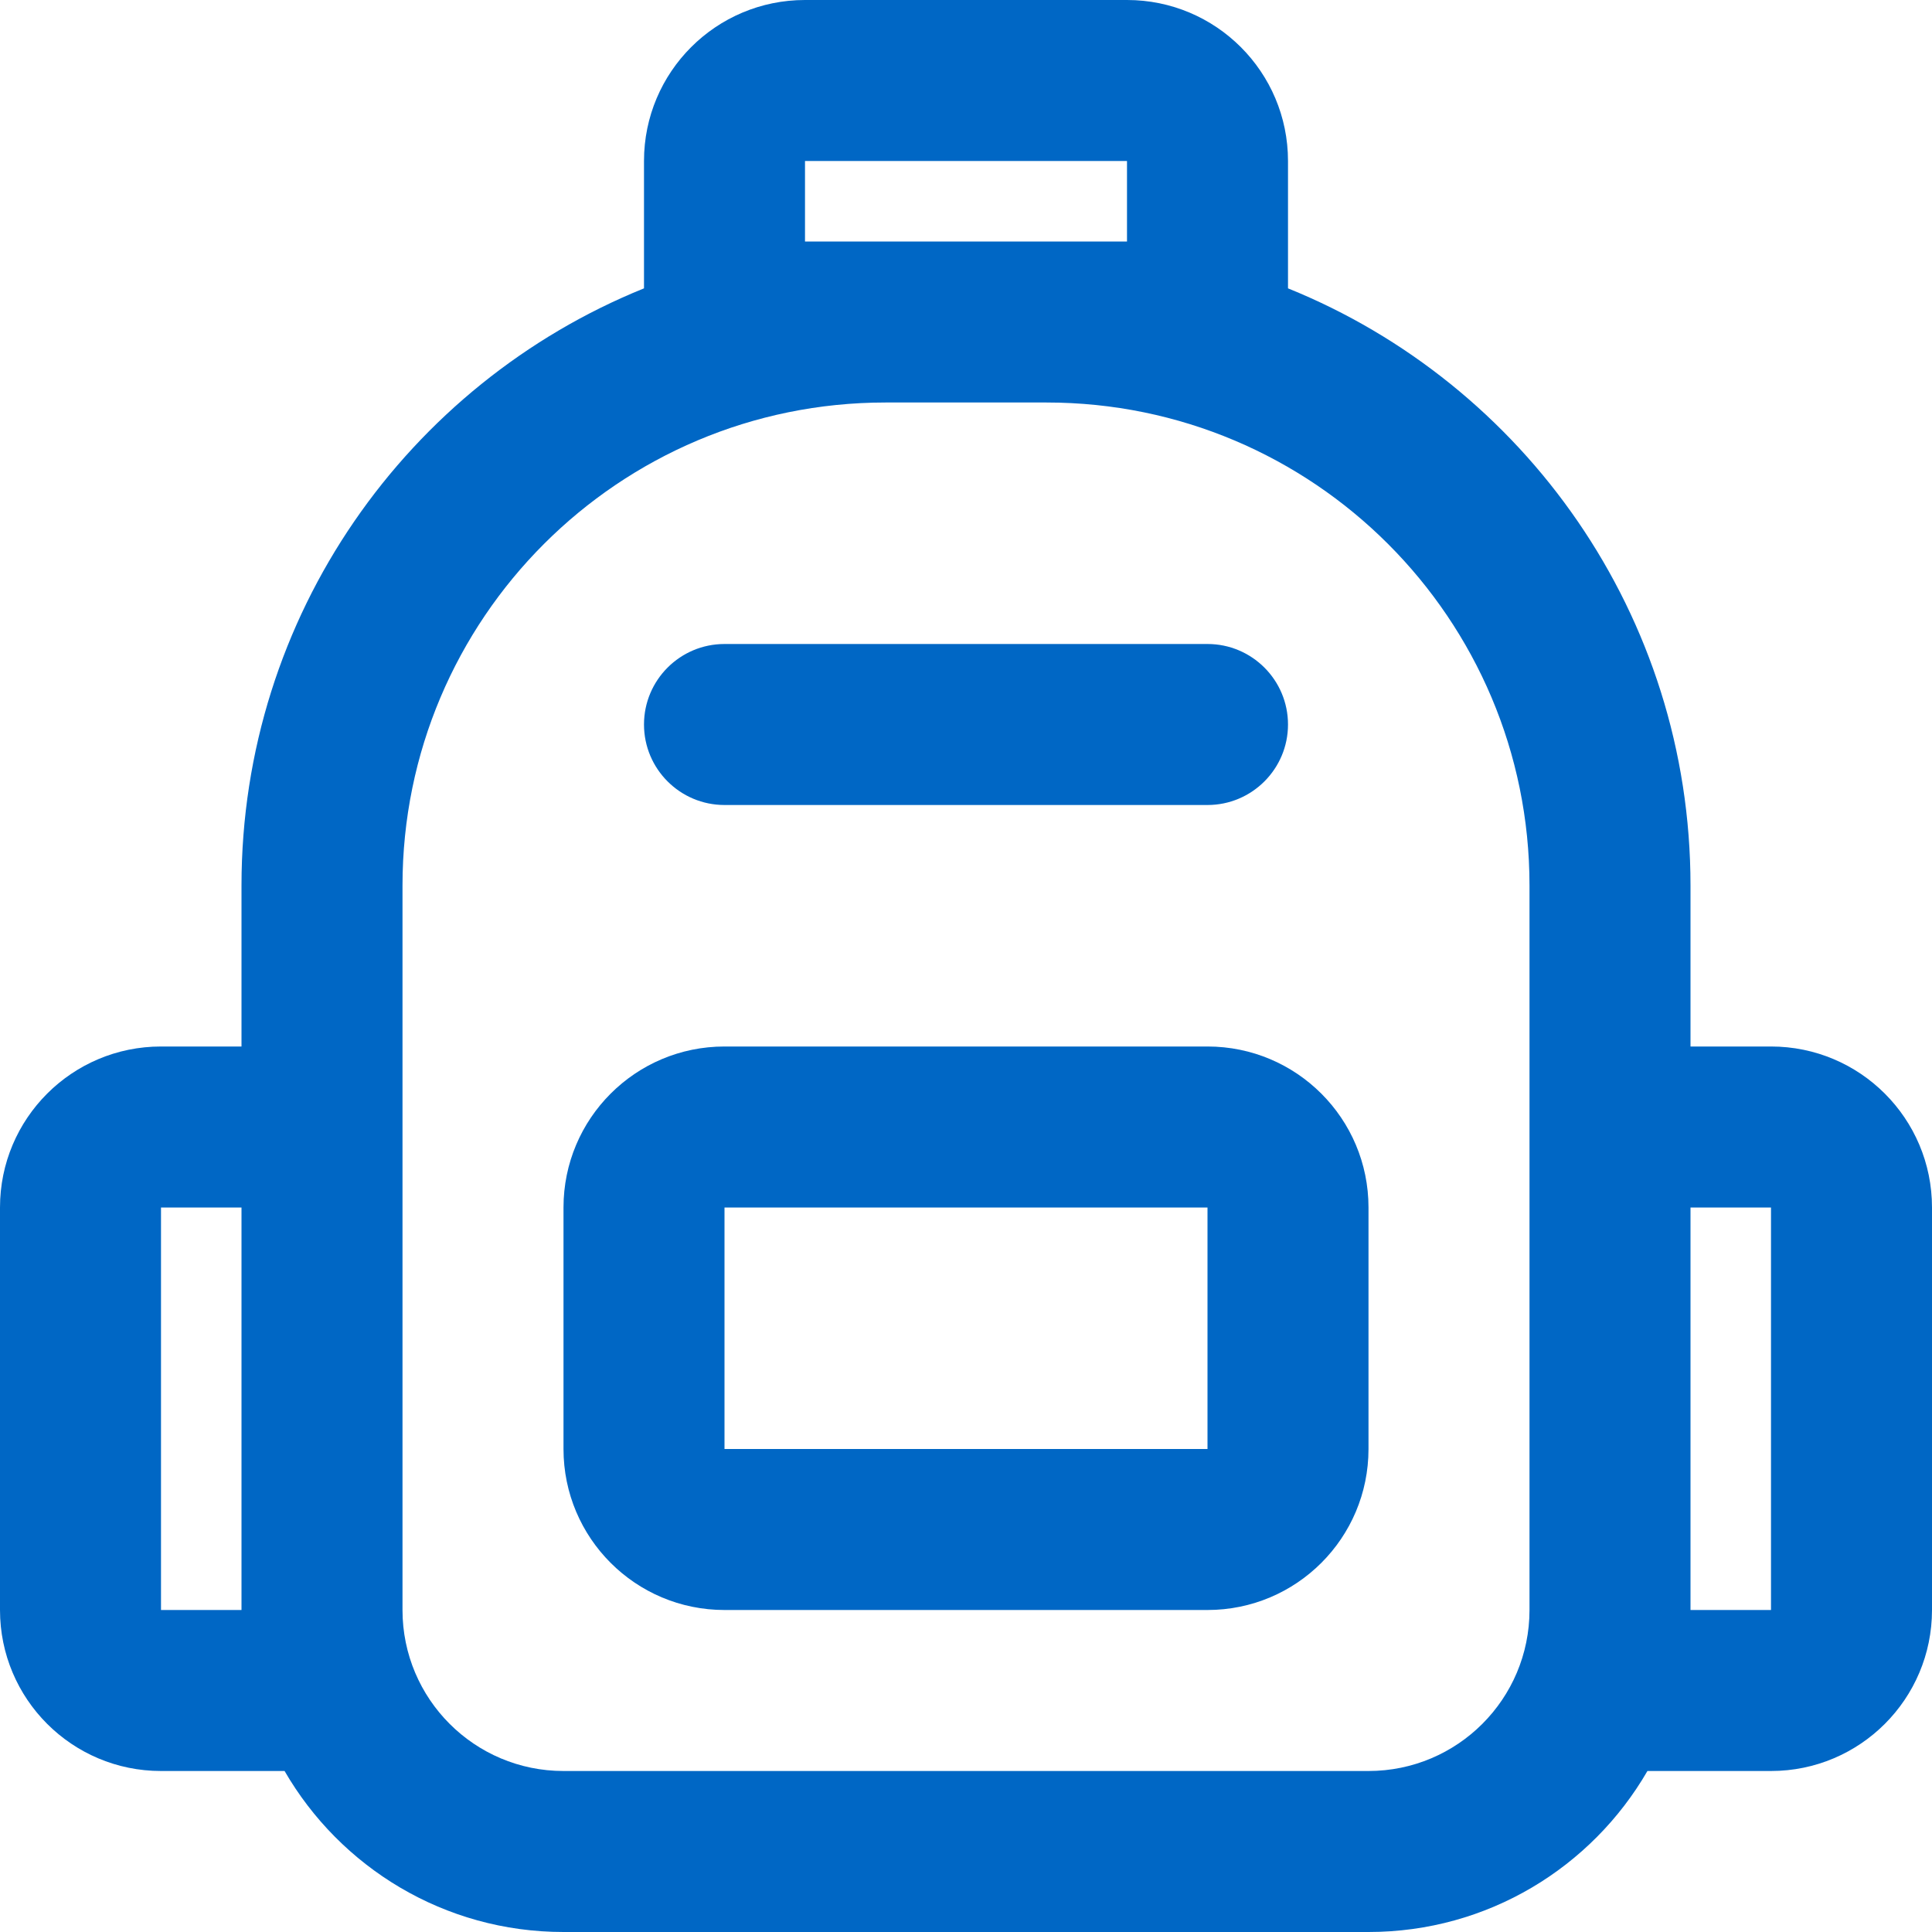 <svg id="SchoolBagBlue" width="24" height="24" viewBox="0 0 24 24" fill="none" xmlns="http://www.w3.org/2000/svg">
<path fill-rule="evenodd" clip-rule="evenodd" d="M10 2H14V3H13H11H10V2ZM8 3.582V2C8 0.895 8.895 0 10 0H14C15.105 0 16 0.895 16 2V3.582C18.932 4.768 21 7.643 21 11V13H22C23.105 13 24 13.895 24 15V20C24 21.105 23.105 22 22 22H20.465C19.773 23.196 18.481 24 17 24H7C5.519 24 4.227 23.196 3.535 22H2C0.895 22 0 21.105 0 20V15C0 13.895 0.895 13 2 13H3V11C3 7.643 5.068 4.768 8 3.582ZM19 20V13V11C19 7.686 16.314 5 13 5H11C7.686 5 5 7.686 5 11V13V20C5 21.105 5.895 22 7 22H17C18.105 22 19 21.105 19 20ZM21 15V20H22V15H21ZM2 15H3V20H2L2 15ZM15 15H9V18H15V15ZM9 13C7.895 13 7 13.895 7 15V18C7 19.105 7.895 20 9 20H15C16.105 20 17 19.105 17 18V15C17 13.895 16.105 13 15 13H9ZM9 8C8.448 8 8 8.448 8 9C8 9.552 8.448 10 9 10H15C15.552 10 16 9.552 16 9C16 8.448 15.552 8 15 8H9Z" fill="#0067C5"/>
</svg>
